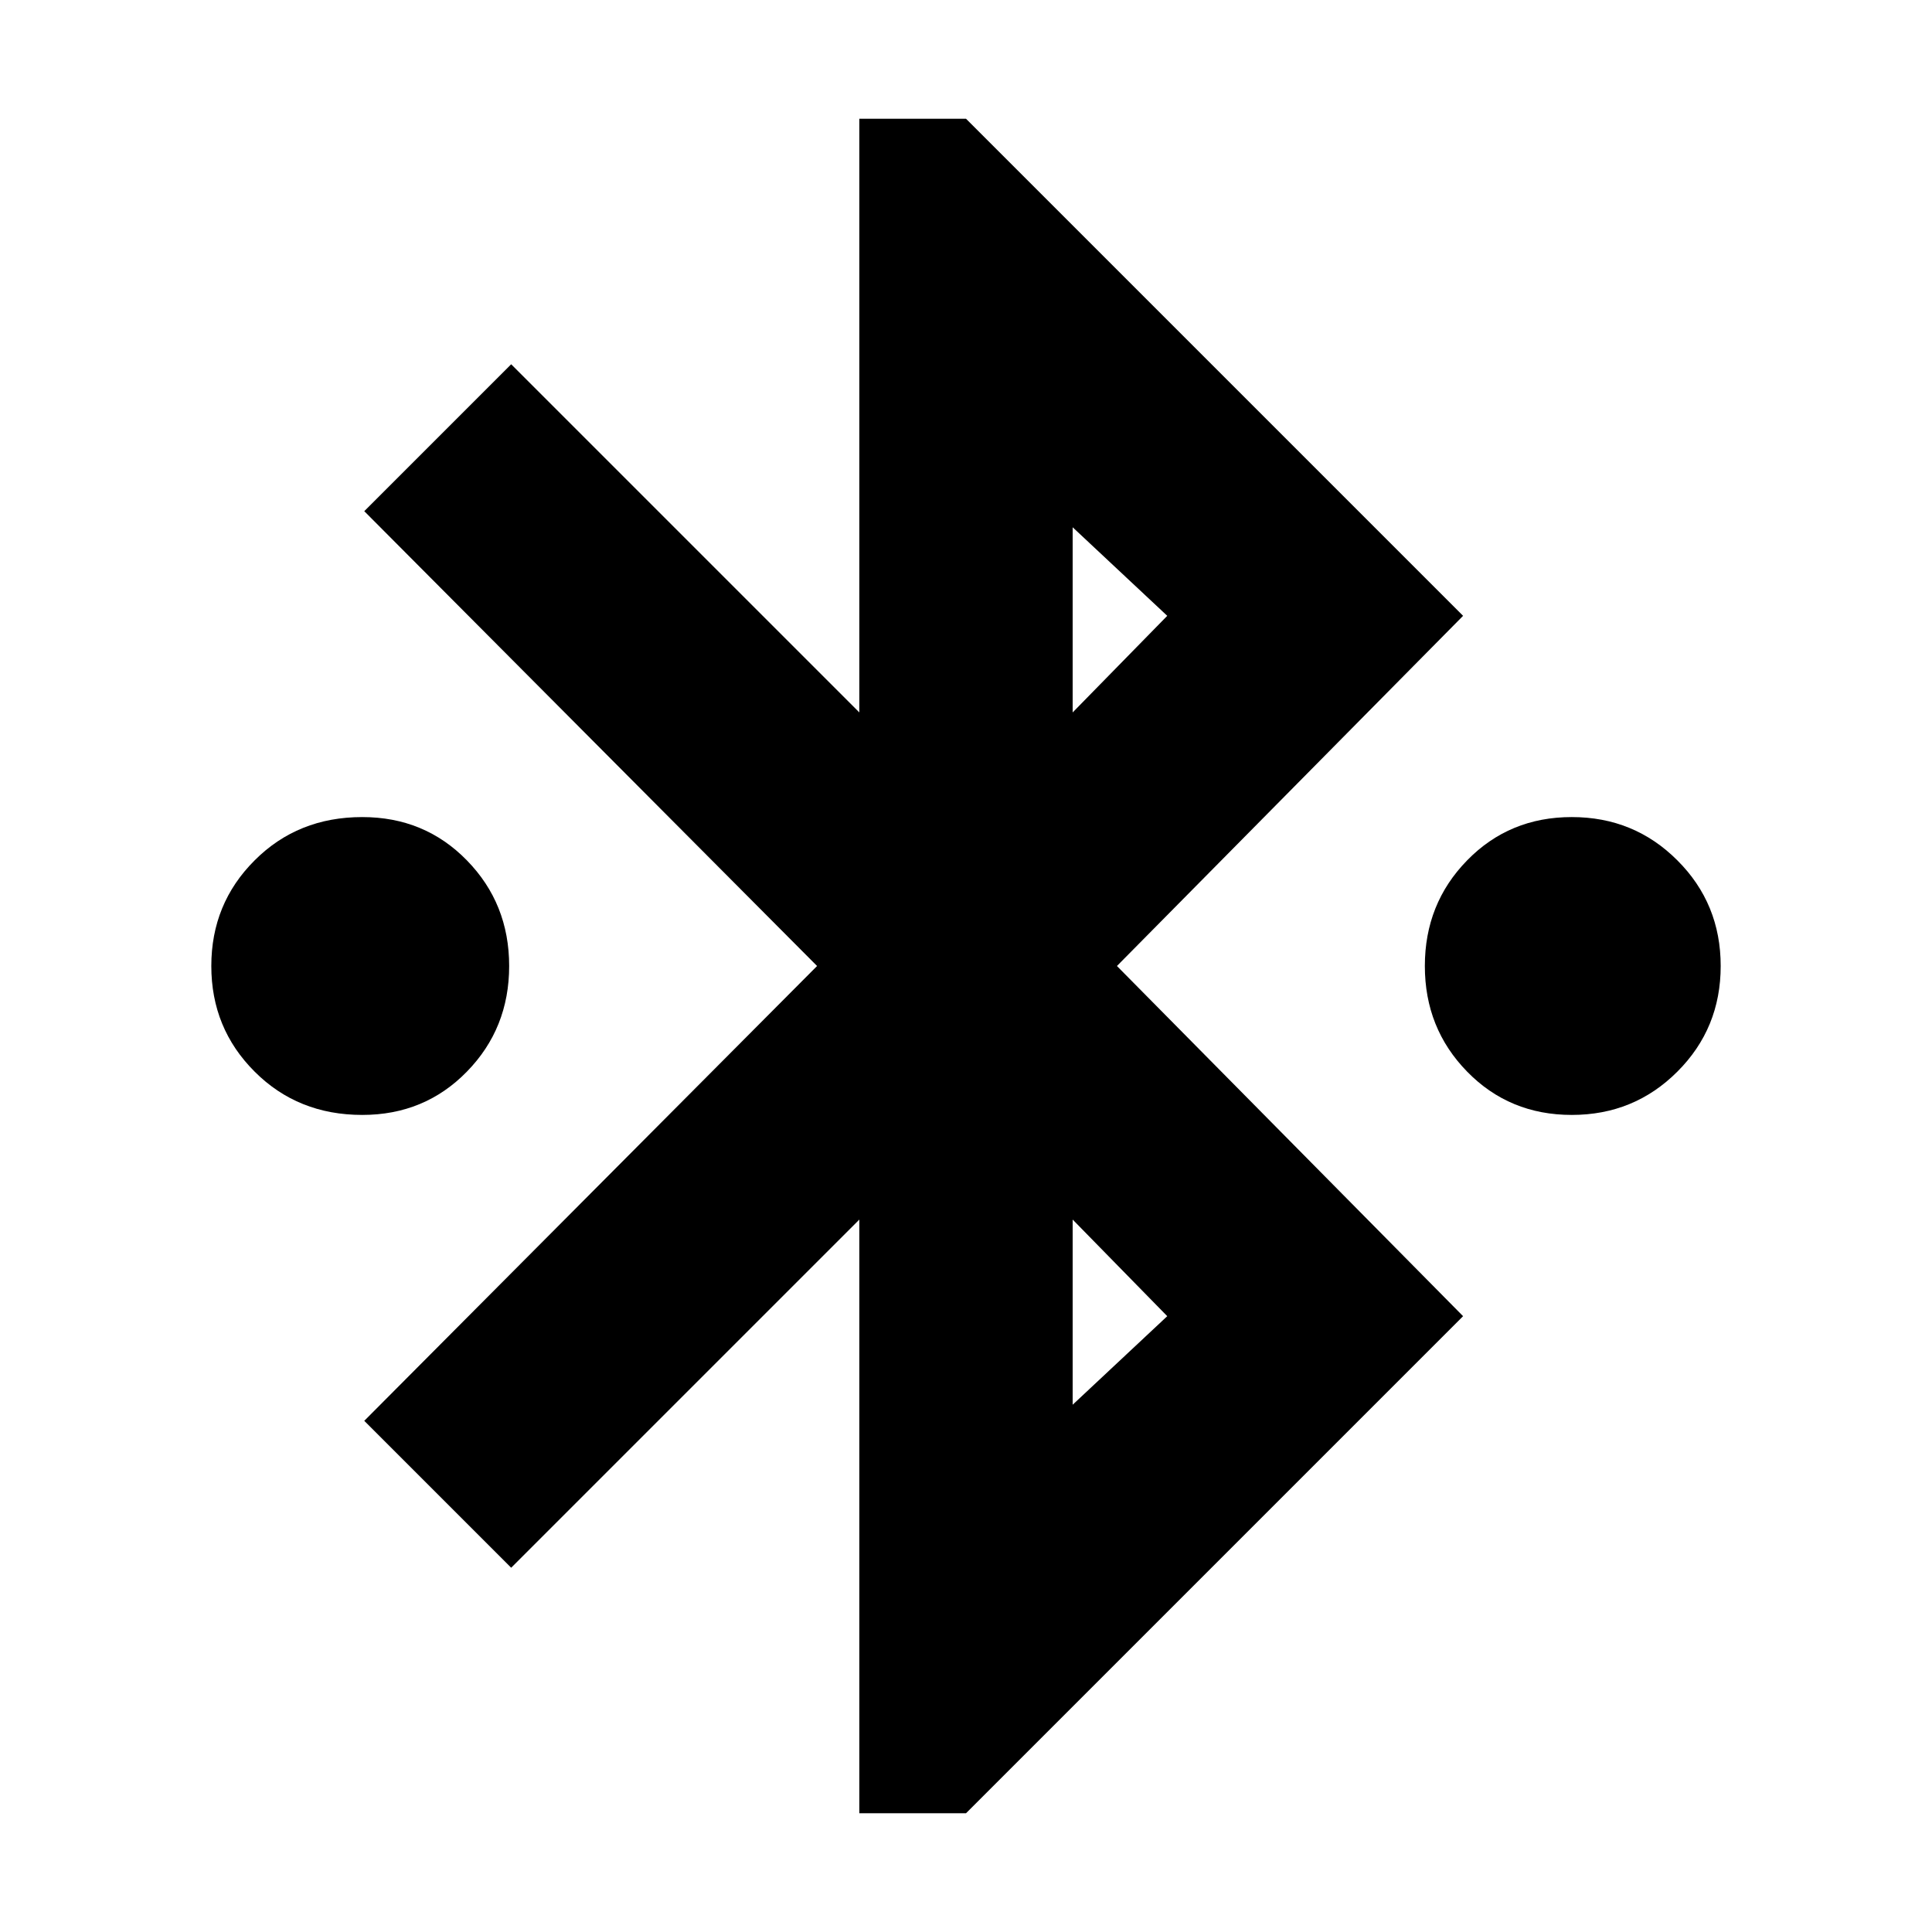 <svg xmlns="http://www.w3.org/2000/svg" height="24" width="24"><path d="M10.675 22.525V15.15L6.35 19.475 4.525 17.65 10.15 12 4.525 6.35 6.35 4.525l4.325 4.325V1.475H12l6.175 6.175-4.3 4.35 4.3 4.35L12 22.525Zm2.65-13.675 1.175-1.2-1.175-1.1Zm0 8.6 1.175-1.1-1.175-1.2ZM4.5 13.85q-.8 0-1.337-.538-.538-.537-.538-1.312t.538-1.312Q3.7 10.15 4.5 10.15q.775 0 1.3.538.525.537.525 1.312T5.8 13.312q-.525.538-1.3.538Zm15.025 0q-.775 0-1.3-.538Q17.7 12.775 17.7 12t.525-1.312q.525-.538 1.3-.538t1.312.538q.538.537.538 1.312t-.538 1.312q-.537.538-1.312.538Z"/></svg>